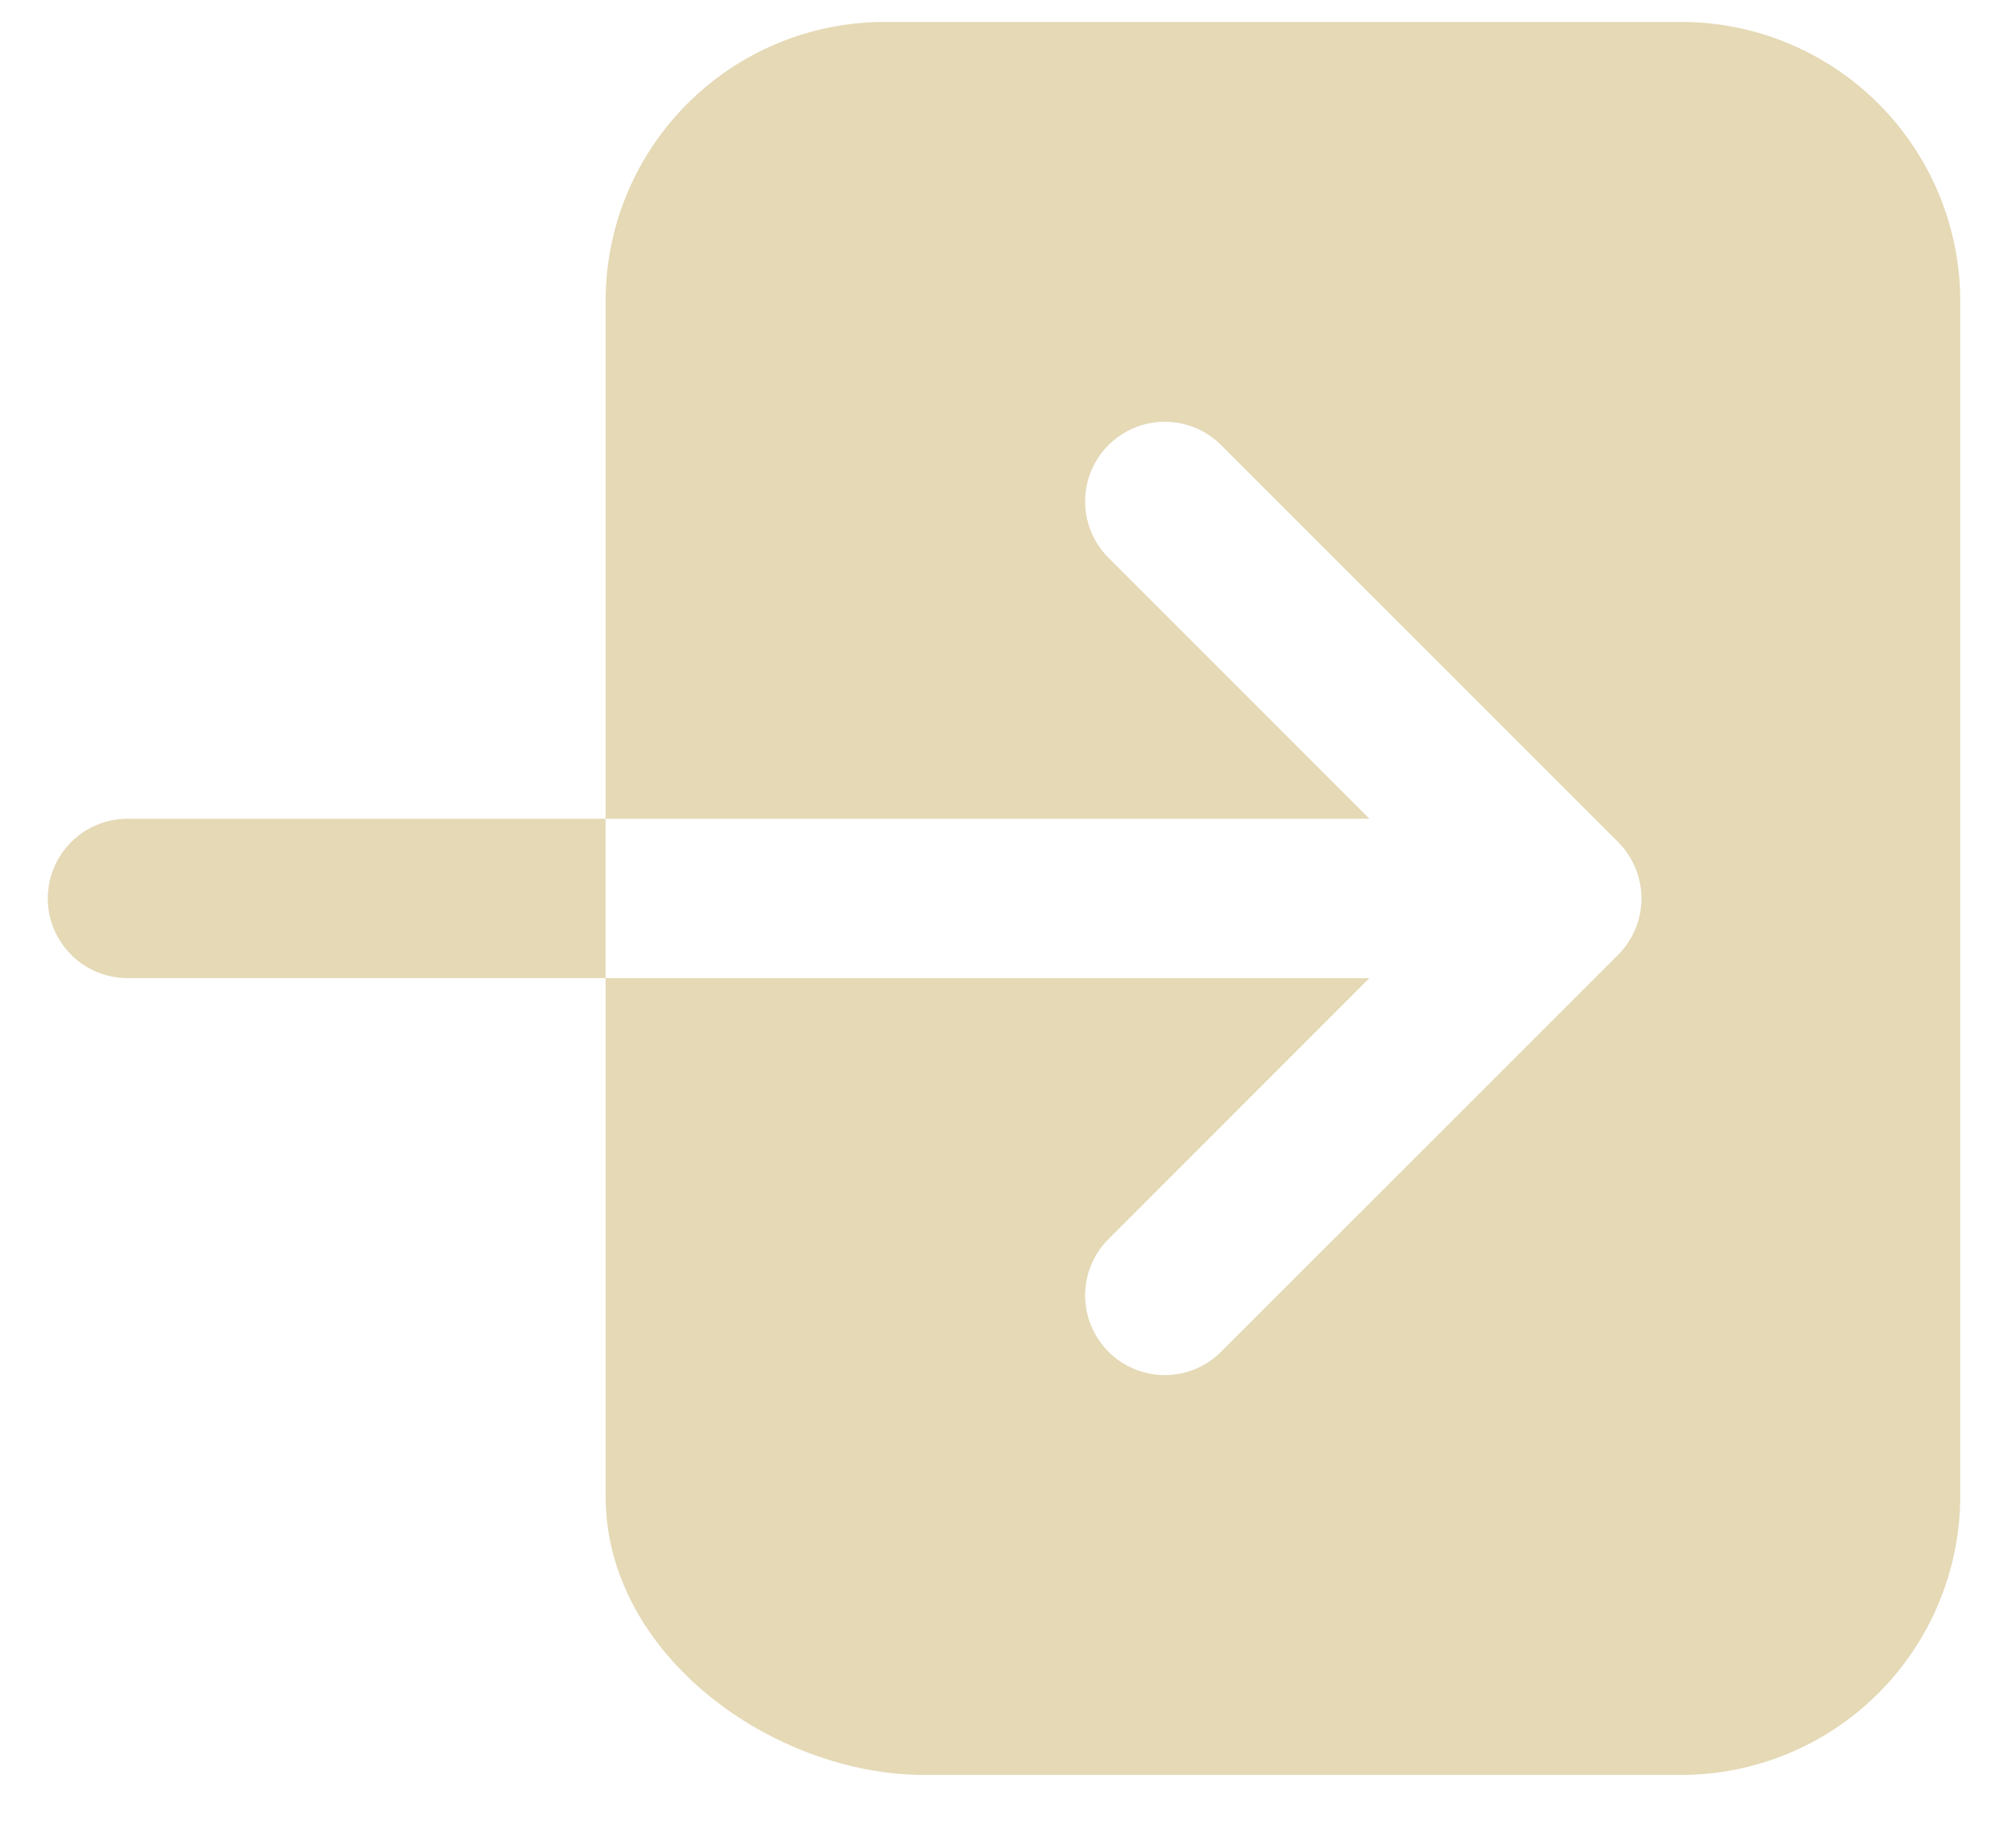 <svg width="23" height="21" viewBox="0 0 23 21" fill="none" xmlns="http://www.w3.org/2000/svg">
<path d="M19.182 0.25H10.091C9.247 0.251 8.438 0.586 7.842 1.183C7.245 1.779 6.91 2.588 6.909 3.432V9.341H15.623L12.63 6.347C12.467 6.175 12.377 5.946 12.38 5.709C12.383 5.472 12.479 5.246 12.646 5.078C12.814 4.911 13.04 4.815 13.277 4.812C13.515 4.809 13.743 4.899 13.915 5.062L18.461 9.607C18.631 9.778 18.727 10.009 18.727 10.25C18.727 10.491 18.631 10.722 18.461 10.893L13.915 15.438C13.743 15.601 13.515 15.691 13.277 15.688C13.04 15.685 12.814 15.589 12.646 15.422C12.479 15.254 12.383 15.028 12.38 14.791C12.377 14.554 12.467 14.325 12.63 14.153L15.623 11.159H6.909V17.068C6.909 18.889 8.829 20.25 10.545 20.25H19.182C20.025 20.249 20.834 19.914 21.431 19.317C22.027 18.721 22.363 17.912 22.364 17.068V3.432C22.363 2.588 22.027 1.779 21.431 1.183C20.834 0.586 20.025 0.251 19.182 0.25V0.25ZM1.454 9.341C1.213 9.341 0.982 9.437 0.812 9.607C0.641 9.778 0.545 10.009 0.545 10.25C0.545 10.491 0.641 10.722 0.812 10.893C0.982 11.063 1.213 11.159 1.454 11.159H6.909V9.341H1.454Z" fill="#E5D9B6"/>
</svg>
